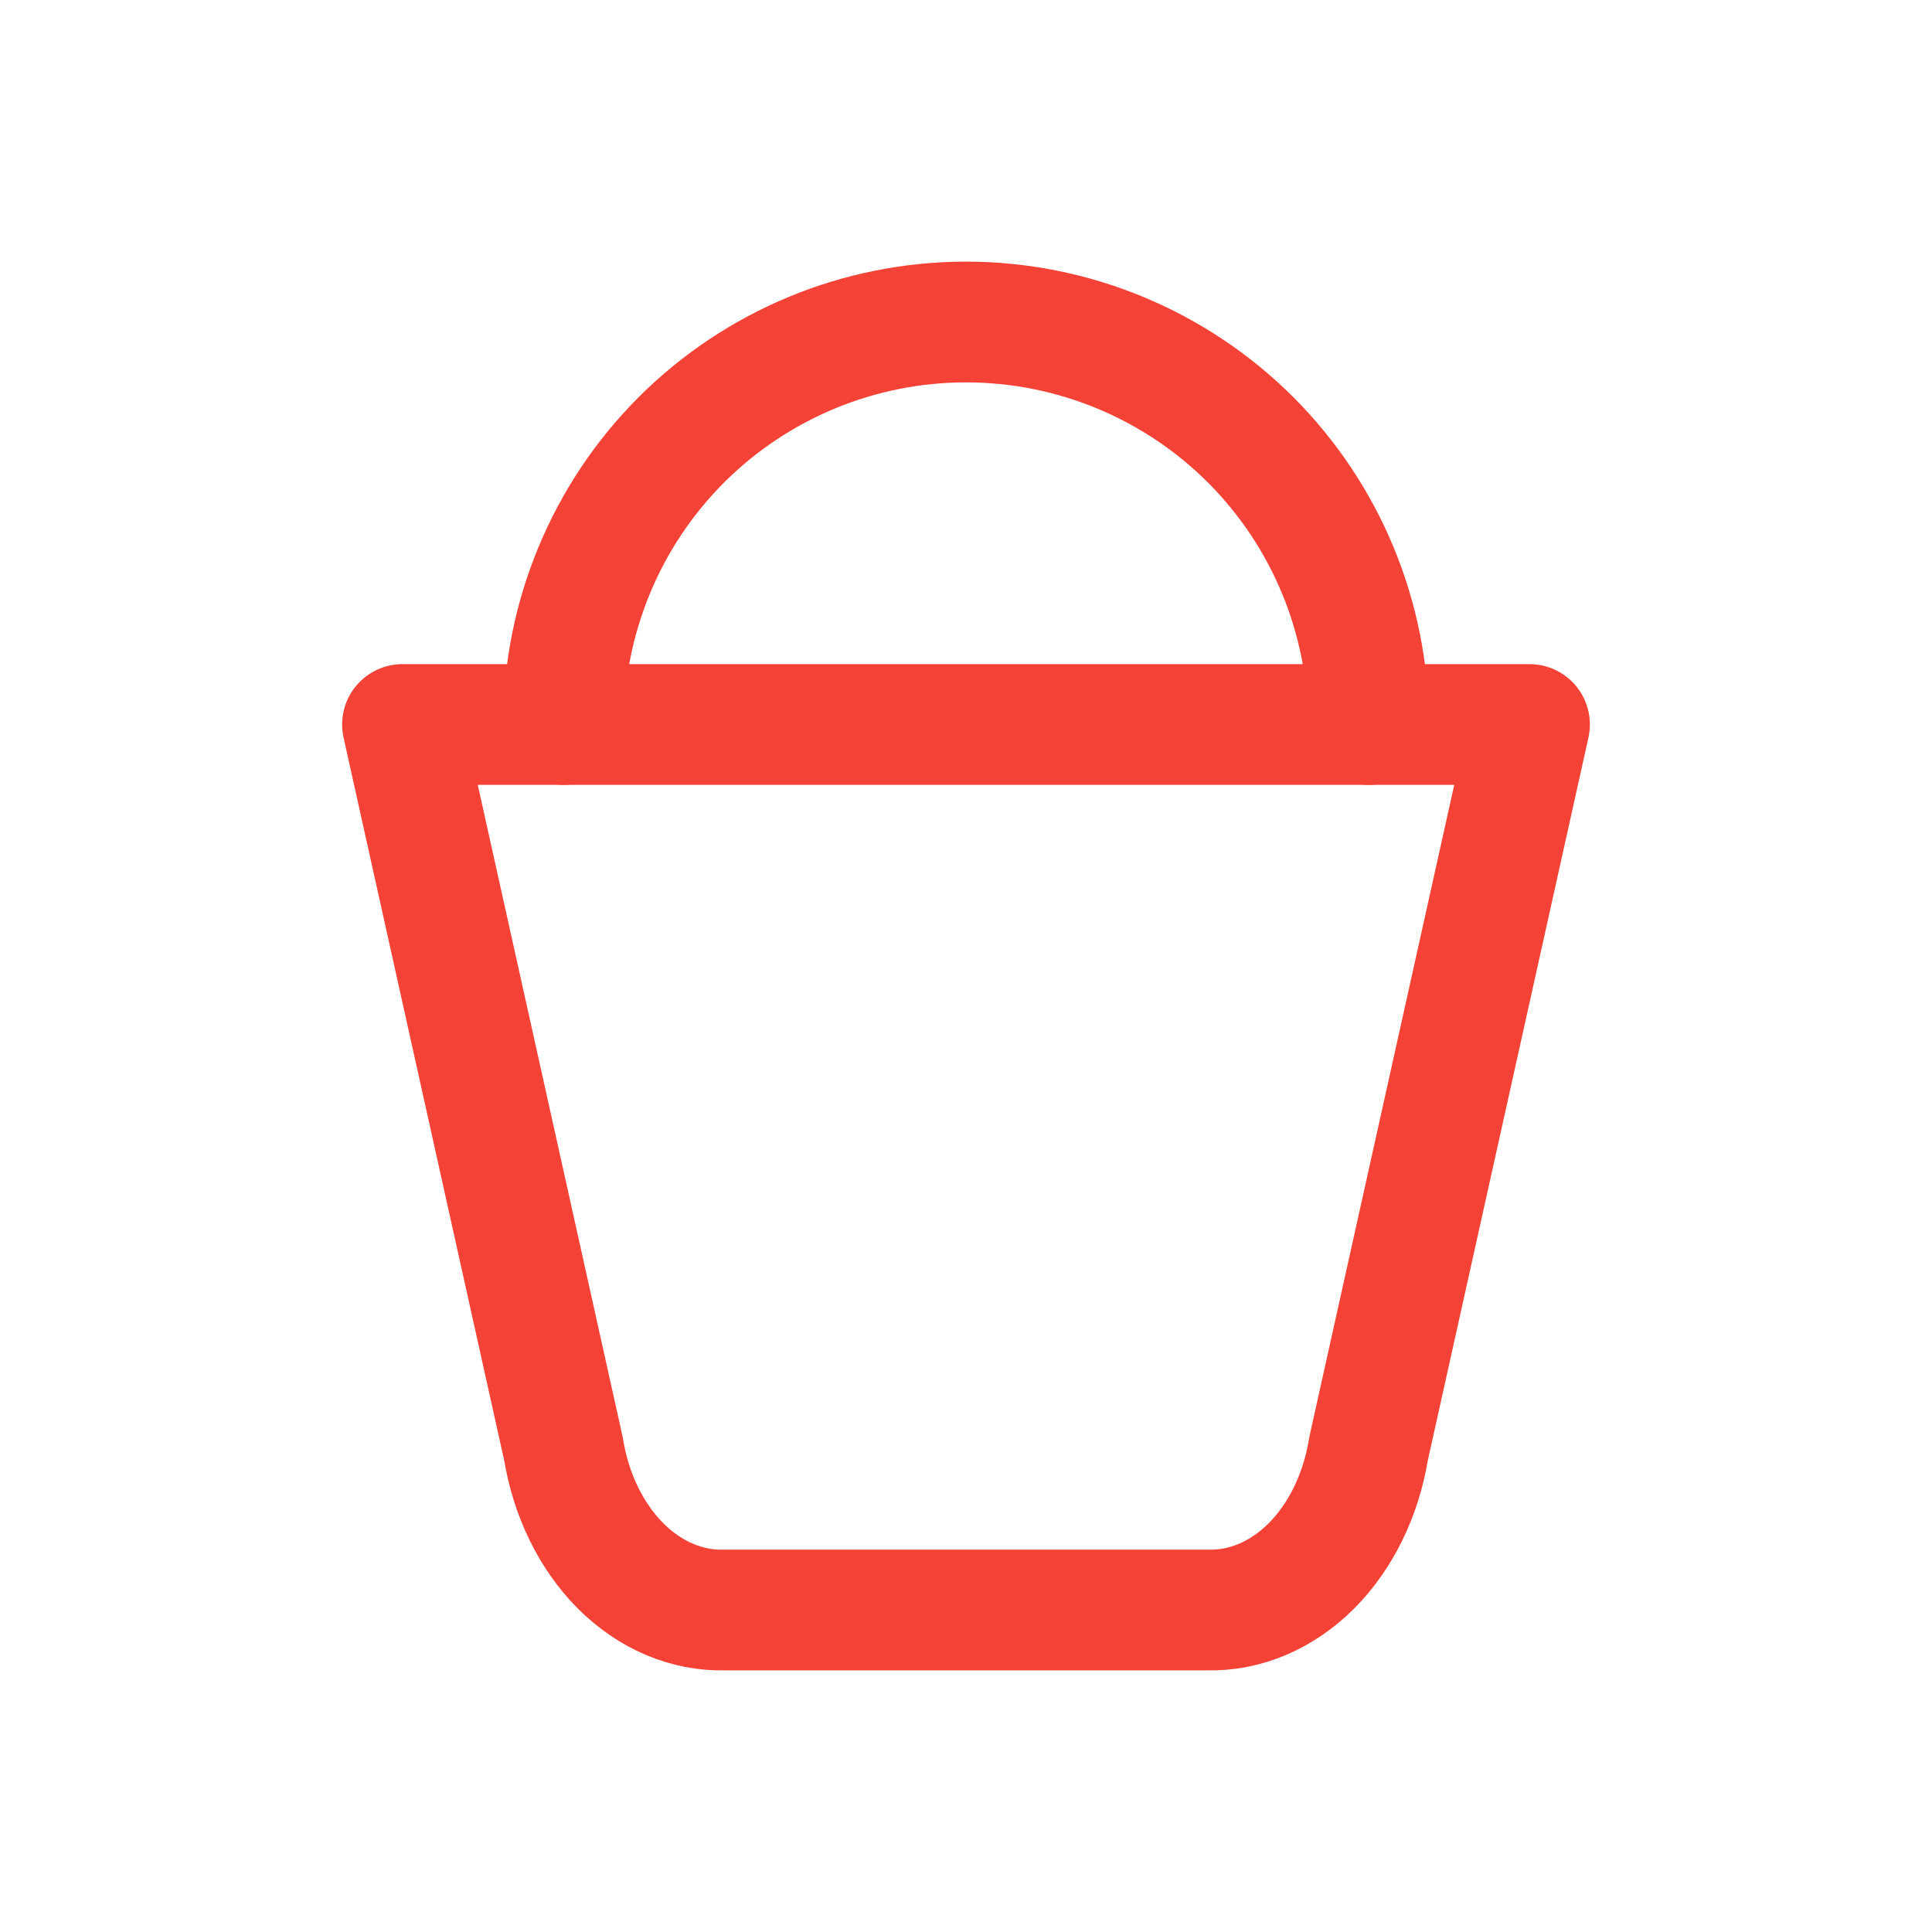 <svg width="24" height="24" viewBox="0 0 24 24" fill="none" xmlns="http://www.w3.org/2000/svg">
<path d="M19 9L17 18C16.907 18.573 16.655 19.087 16.29 19.453C15.924 19.818 15.468 20.012 15 20H9C8.532 20.012 8.076 19.818 7.71 19.453C7.345 19.087 7.093 18.573 7 18L5 9H19Z" stroke="#F44336" stroke-width="1.5" stroke-linecap="round" stroke-linejoin="round"/>
<path d="M7 9C7 7.674 7.527 6.402 8.464 5.464C9.402 4.527 10.674 4 12 4C13.326 4 14.598 4.527 15.536 5.464C16.473 6.402 17 7.674 17 9" stroke="#F44336" stroke-width="1.5" stroke-linecap="round" stroke-linejoin="round"/>
</svg>
